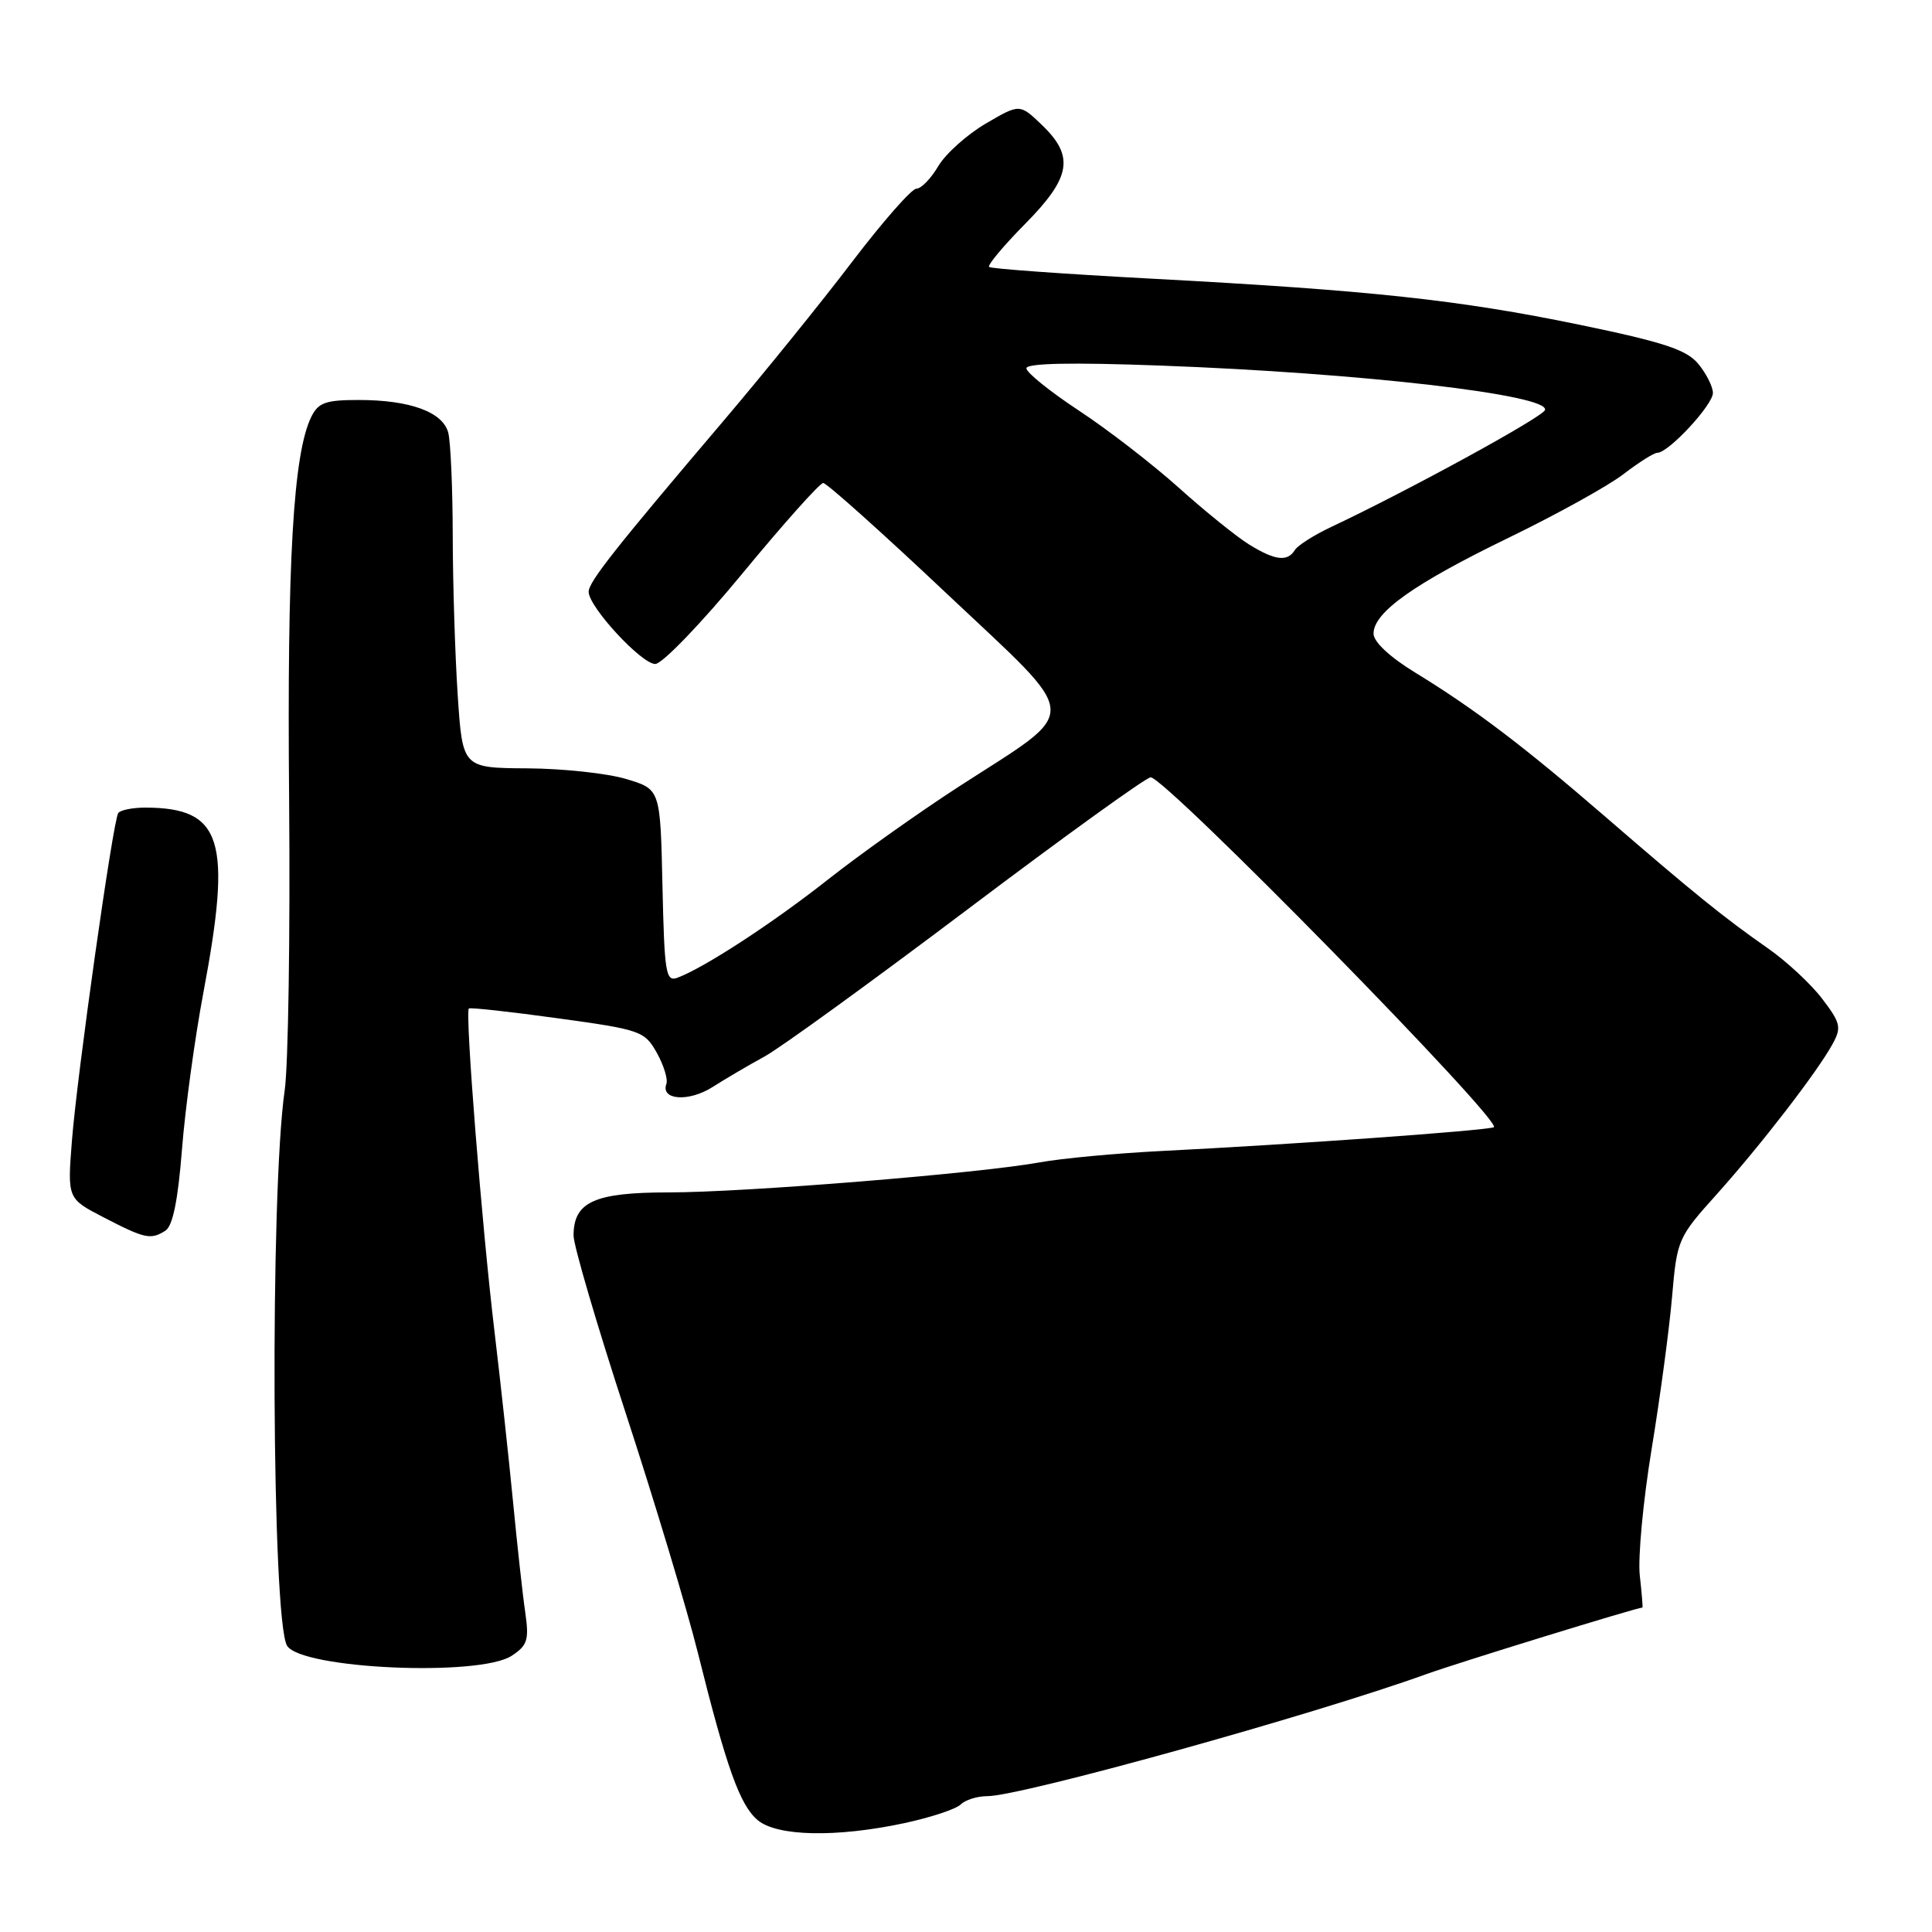<?xml version="1.0" encoding="UTF-8" standalone="no"?>
<!DOCTYPE svg PUBLIC "-//W3C//DTD SVG 1.1//EN" "http://www.w3.org/Graphics/SVG/1.1/DTD/svg11.dtd" >
<svg xmlns="http://www.w3.org/2000/svg" xmlns:xlink="http://www.w3.org/1999/xlink" version="1.1" viewBox="0 0 256 256">
 <g >
 <path fill="currentColor"
d=" M 119.85 241.57 C 123.34 240.82 126.69 239.71 127.30 239.10 C 127.90 238.50 129.49 238.00 130.82 238.00 C 135.30 238.00 174.08 227.22 189.00 221.83 C 193.12 220.34 216.81 213.04 217.63 213.01 C 217.70 213.00 217.54 211.09 217.28 208.75 C 217.02 206.41 217.72 198.88 218.85 192.00 C 219.98 185.12 221.20 176.03 221.56 171.80 C 222.21 164.27 222.34 163.96 227.43 158.30 C 233.29 151.77 240.83 142.00 242.83 138.33 C 244.03 136.14 243.89 135.54 241.44 132.33 C 239.94 130.36 236.69 127.35 234.22 125.63 C 228.46 121.61 224.46 118.38 212.77 108.27 C 201.91 98.88 195.41 93.95 187.52 89.12 C 184.15 87.06 182.00 85.05 182.00 83.96 C 182.00 81.14 187.36 77.34 199.89 71.26 C 206.28 68.16 213.14 64.36 215.14 62.81 C 217.15 61.27 219.15 60.00 219.60 60.00 C 221.09 60.00 227.00 53.63 226.97 52.05 C 226.95 51.20 226.07 49.46 225.01 48.19 C 223.46 46.33 220.40 45.33 209.29 43.03 C 193.30 39.73 181.59 38.47 152.50 36.92 C 140.95 36.30 131.30 35.61 131.06 35.37 C 130.82 35.14 132.95 32.59 135.81 29.69 C 141.93 23.50 142.40 20.72 138.06 16.56 C 135.12 13.74 135.12 13.74 130.61 16.38 C 128.13 17.84 125.30 20.37 124.33 22.01 C 123.36 23.66 122.06 25.00 121.43 25.00 C 120.80 25.00 116.96 29.37 112.89 34.72 C 108.83 40.06 101.22 49.46 96.00 55.61 C 81.45 72.73 78.00 77.10 78.00 78.42 C 78.00 80.41 85.01 88.00 86.83 87.98 C 87.75 87.97 92.95 82.57 98.38 75.98 C 103.82 69.39 108.63 64.00 109.08 64.00 C 109.54 64.00 116.91 70.60 125.46 78.67 C 143.57 95.75 143.44 93.63 127.05 104.23 C 121.80 107.63 114.05 113.13 109.83 116.45 C 102.45 122.28 93.37 128.20 89.78 129.55 C 88.22 130.13 88.04 129.01 87.78 117.39 C 87.50 104.58 87.50 104.58 83.00 103.23 C 80.53 102.48 74.63 101.84 69.89 101.81 C 61.29 101.76 61.29 101.76 60.65 92.13 C 60.30 86.83 60.00 77.33 59.99 71.00 C 59.98 64.67 59.71 58.52 59.39 57.31 C 58.65 54.58 54.31 53.00 47.52 53.00 C 43.14 53.00 42.17 53.35 41.24 55.25 C 38.85 60.16 38.03 74.40 38.31 106.00 C 38.46 123.88 38.20 141.20 37.72 144.50 C 35.76 158.07 36.01 214.78 38.04 218.07 C 39.95 221.15 63.52 222.20 67.80 219.40 C 69.90 218.02 70.12 217.30 69.60 213.66 C 69.26 211.37 68.54 204.78 67.98 199.00 C 67.42 193.22 66.32 183.10 65.53 176.50 C 63.86 162.57 61.59 134.03 62.13 133.63 C 62.33 133.48 67.64 134.06 73.92 134.93 C 84.90 136.44 85.41 136.62 87.03 139.50 C 87.95 141.15 88.52 143.00 88.30 143.62 C 87.51 145.77 91.25 146.04 94.38 144.06 C 96.09 142.97 99.22 141.13 101.33 139.98 C 103.44 138.82 115.56 130.03 128.28 120.44 C 141.00 110.85 151.88 103.00 152.47 103.00 C 154.44 103.00 199.44 148.90 197.93 149.37 C 196.39 149.85 171.32 151.64 153.77 152.52 C 147.87 152.82 140.67 153.49 137.77 154.02 C 129.66 155.49 98.65 158.00 88.62 158.00 C 78.76 158.00 76.00 159.25 76.00 163.72 C 76.00 165.04 79.12 175.66 82.93 187.31 C 86.74 198.97 91.03 213.22 92.47 219.00 C 96.27 234.25 98.04 239.20 100.40 241.18 C 102.99 243.34 110.83 243.50 119.85 241.57 Z  M 21.92 163.07 C 22.89 162.45 23.58 159.07 24.11 152.34 C 24.53 146.93 25.81 137.59 26.94 131.58 C 30.77 111.27 29.46 107.06 19.31 107.01 C 17.55 107.01 15.91 107.34 15.66 107.75 C 14.95 108.90 10.20 142.51 9.53 151.16 C 8.93 158.82 8.93 158.82 13.72 161.30 C 19.20 164.14 19.97 164.31 21.92 163.07 Z  M 165.50 72.14 C 163.85 71.12 159.66 67.74 156.20 64.63 C 152.73 61.52 146.77 56.91 142.95 54.40 C 139.13 51.88 136.00 49.36 136.00 48.80 C 136.00 48.13 141.95 48.00 153.75 48.44 C 180.34 49.42 205.39 52.32 204.72 54.33 C 204.41 55.28 186.55 65.04 176.38 69.83 C 174.11 70.90 171.95 72.27 171.57 72.89 C 170.59 74.47 168.94 74.27 165.50 72.14 Z "/>
</g>
</svg>